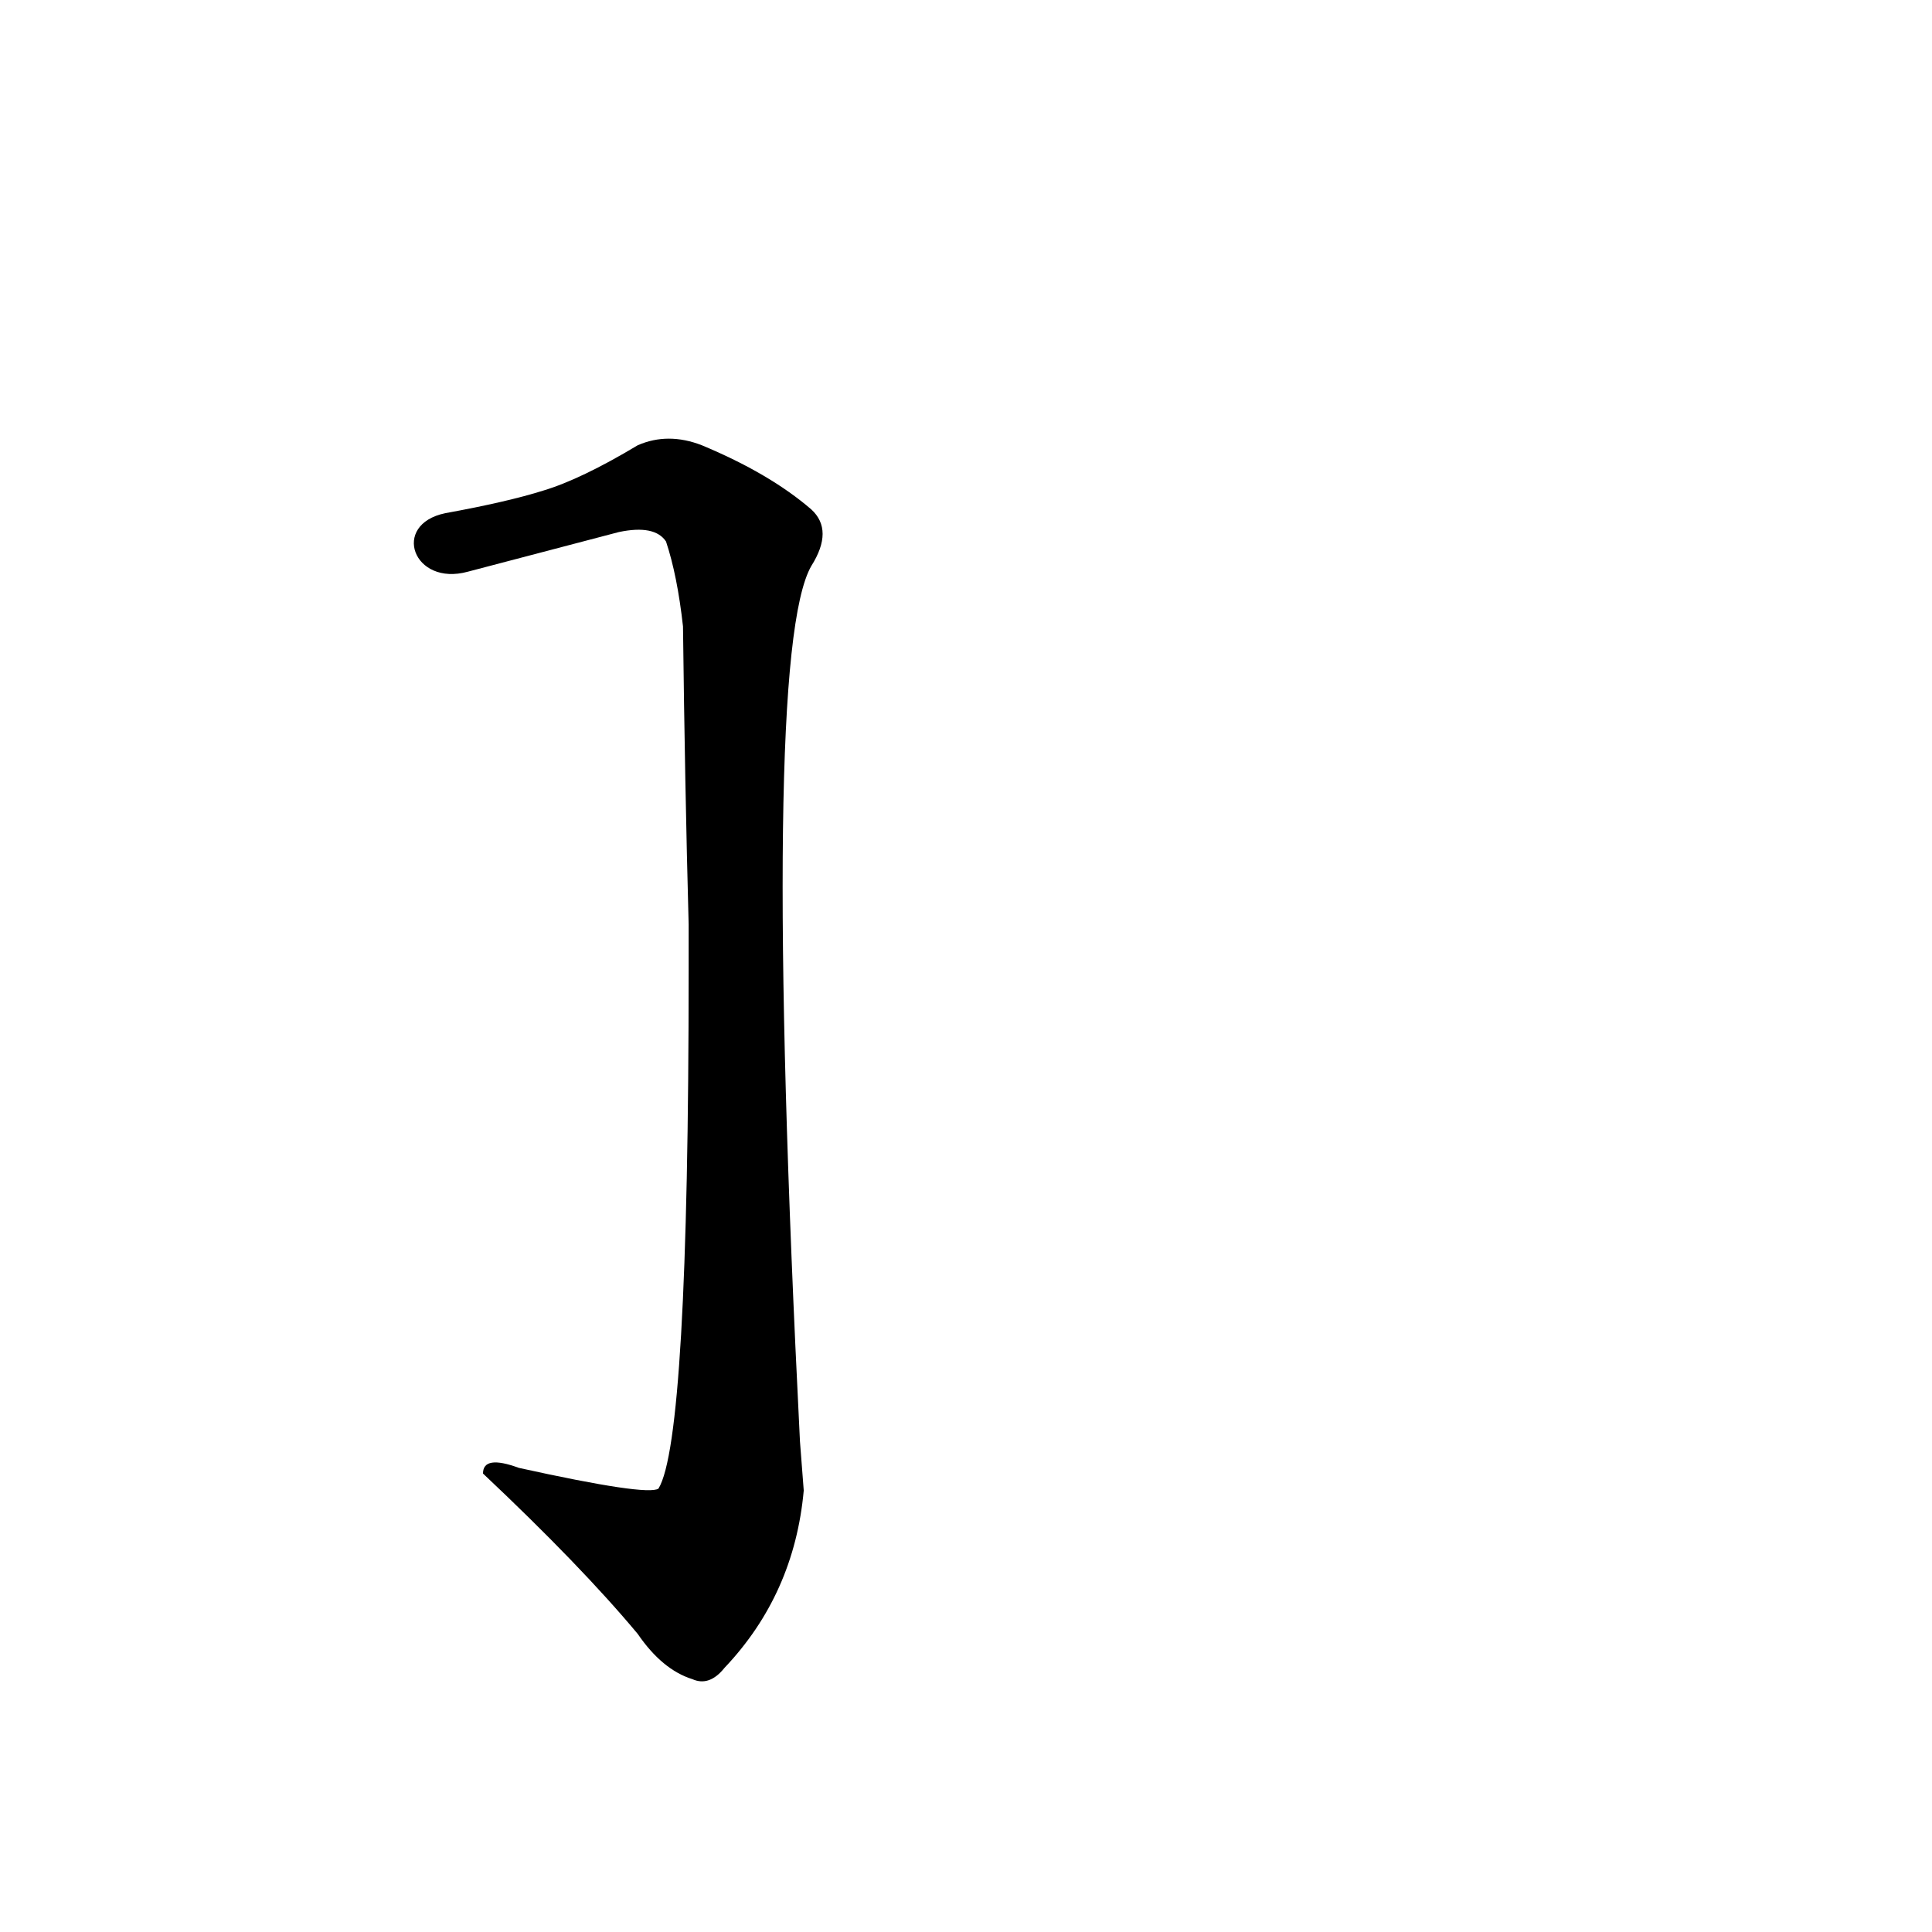 <?xml version='1.0' encoding='utf-8'?>
<svg xmlns="http://www.w3.org/2000/svg" version="1.1" viewBox="0 0 1024 1024"><g transform="scale(1, -1) translate(0, -900)"><path d="M 365 386 Q 365 137 349 111 Q 343 107 275 122 Q 256 129 256 119 Q 308 70 338 34 Q 351 15 367 10 Q 376 6 384 16 Q 421 55 426 110 L 424 136 Q 403 553 430 600 Q 442 619 430 630 Q 408 649 372 664 Q 354 671 338 664 Q 308 646 288 640 Q 269 634 236 628 C 207 622 219 589 248 597 L 328 618 Q 347 622 353 613 Q 359 595 362 568 Q 363 484 365 410 L 365 386 Z" fill="black" /></g></svg>